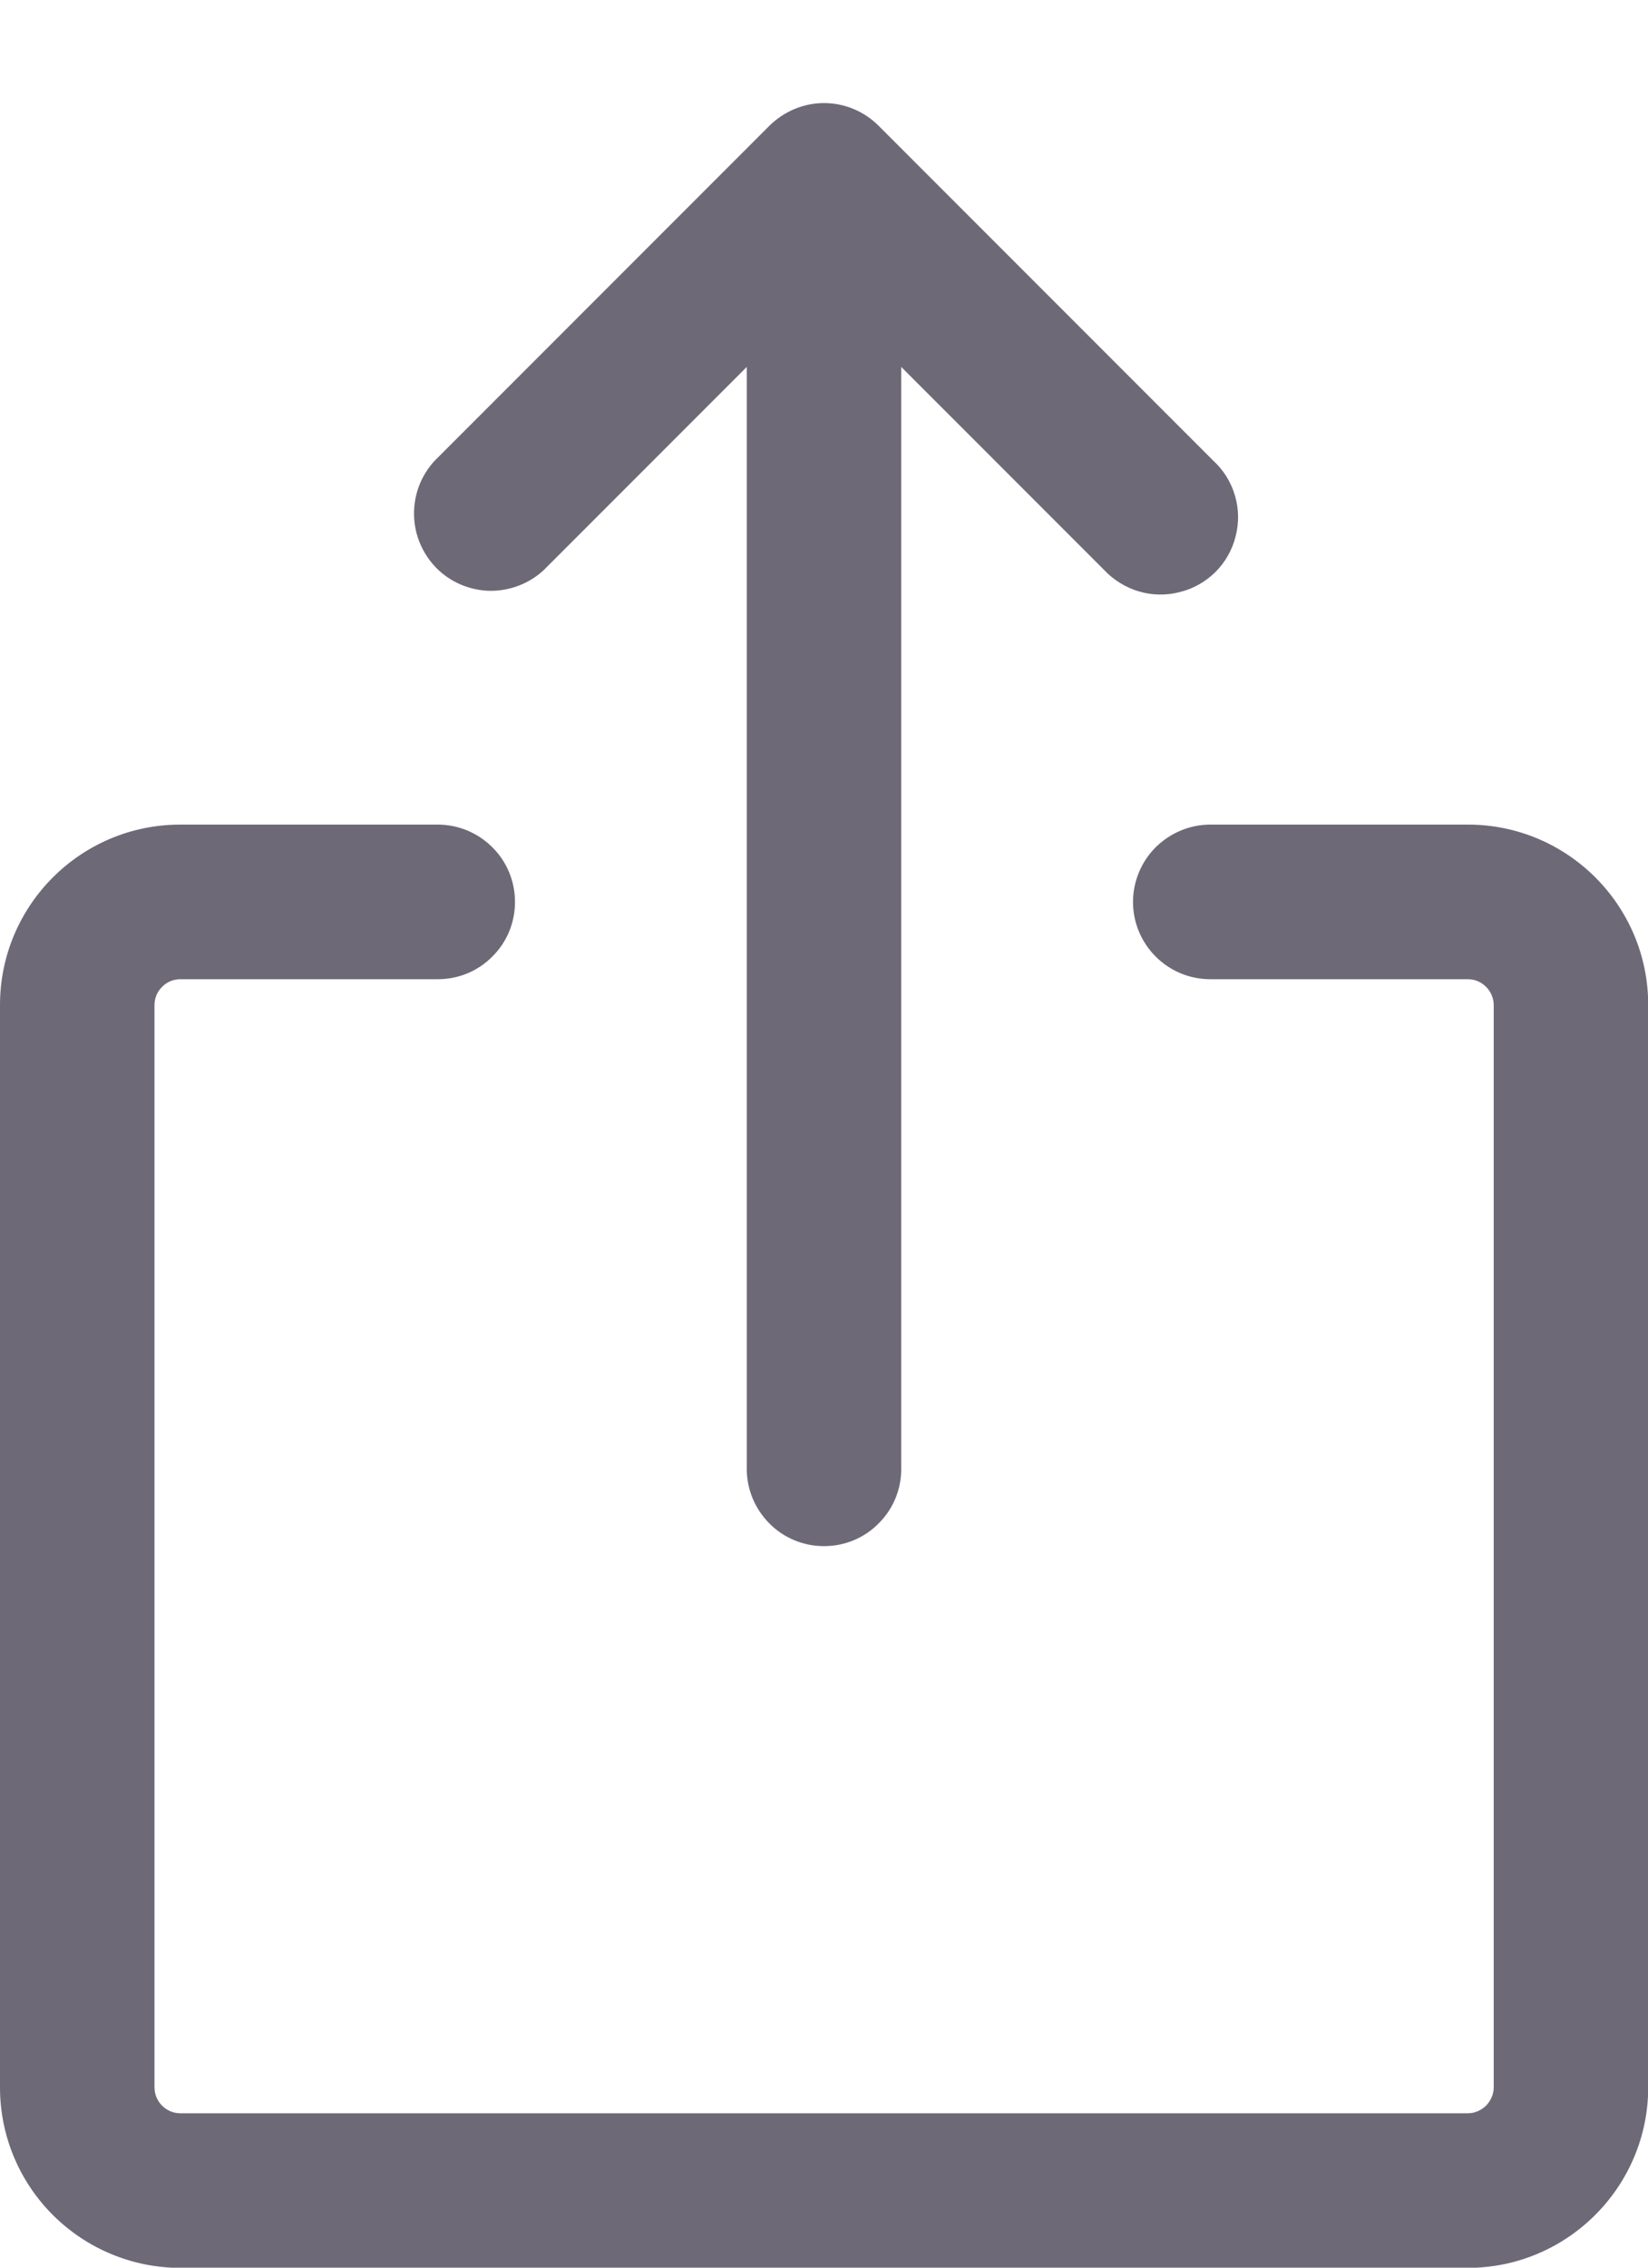 <svg width="8" height="11" viewBox="0 0 8 11" fill="none" xmlns="http://www.w3.org/2000/svg">
<path d="M0.75 4.875L0.75 10.126C0.75 10.194 0.806 10.251 0.875 10.251H7.126C7.159 10.251 7.19 10.237 7.214 10.214C7.237 10.19 7.251 10.159 7.251 10.126L7.251 4.875C7.251 4.842 7.237 4.81 7.214 4.787C7.19 4.763 7.159 4.75 7.126 4.75H5.875C5.776 4.75 5.681 4.711 5.61 4.64C5.54 4.57 5.5 4.475 5.5 4.375C5.5 4.276 5.54 4.18 5.61 4.11C5.681 4.04 5.776 4 5.875 4H7.126C7.609 4 8.001 4.392 8.001 4.875V10.126C8.001 10.358 7.908 10.58 7.744 10.744C7.58 10.908 7.358 11.001 7.126 11.001H0.875C0.643 11.001 0.42 10.908 0.256 10.744C0.092 10.58 0 10.358 0 10.126L0 4.875C0 4.392 0.392 4 0.875 4H2.125C2.225 4 2.32 4.04 2.39 4.11C2.461 4.18 2.5 4.276 2.5 4.375C2.5 4.475 2.461 4.57 2.39 4.64C2.32 4.711 2.225 4.75 2.125 4.75H0.875C0.842 4.75 0.81 4.763 0.787 4.787C0.763 4.81 0.75 4.842 0.75 4.875ZM4.265 0.61L5.89 2.235C5.94 2.281 5.976 2.339 5.995 2.404C6.014 2.468 6.015 2.537 5.998 2.602C5.982 2.667 5.948 2.727 5.9 2.775C5.852 2.822 5.793 2.856 5.727 2.872C5.662 2.889 5.594 2.888 5.529 2.869C5.465 2.85 5.406 2.814 5.36 2.765L4.375 1.78V7.125C4.375 7.225 4.336 7.32 4.265 7.39C4.195 7.461 4.1 7.5 4 7.5C3.901 7.5 3.805 7.461 3.735 7.39C3.665 7.32 3.625 7.225 3.625 7.125L3.625 1.78L2.64 2.765C2.569 2.831 2.475 2.867 2.378 2.866C2.281 2.864 2.188 2.825 2.119 2.756C2.051 2.687 2.011 2.594 2.01 2.497C2.008 2.4 2.044 2.306 2.11 2.235L3.735 0.61C3.806 0.54 3.901 0.5 4 0.5C4.1 0.5 4.195 0.54 4.265 0.61Z" fill="#6D6976"/>
</svg>
